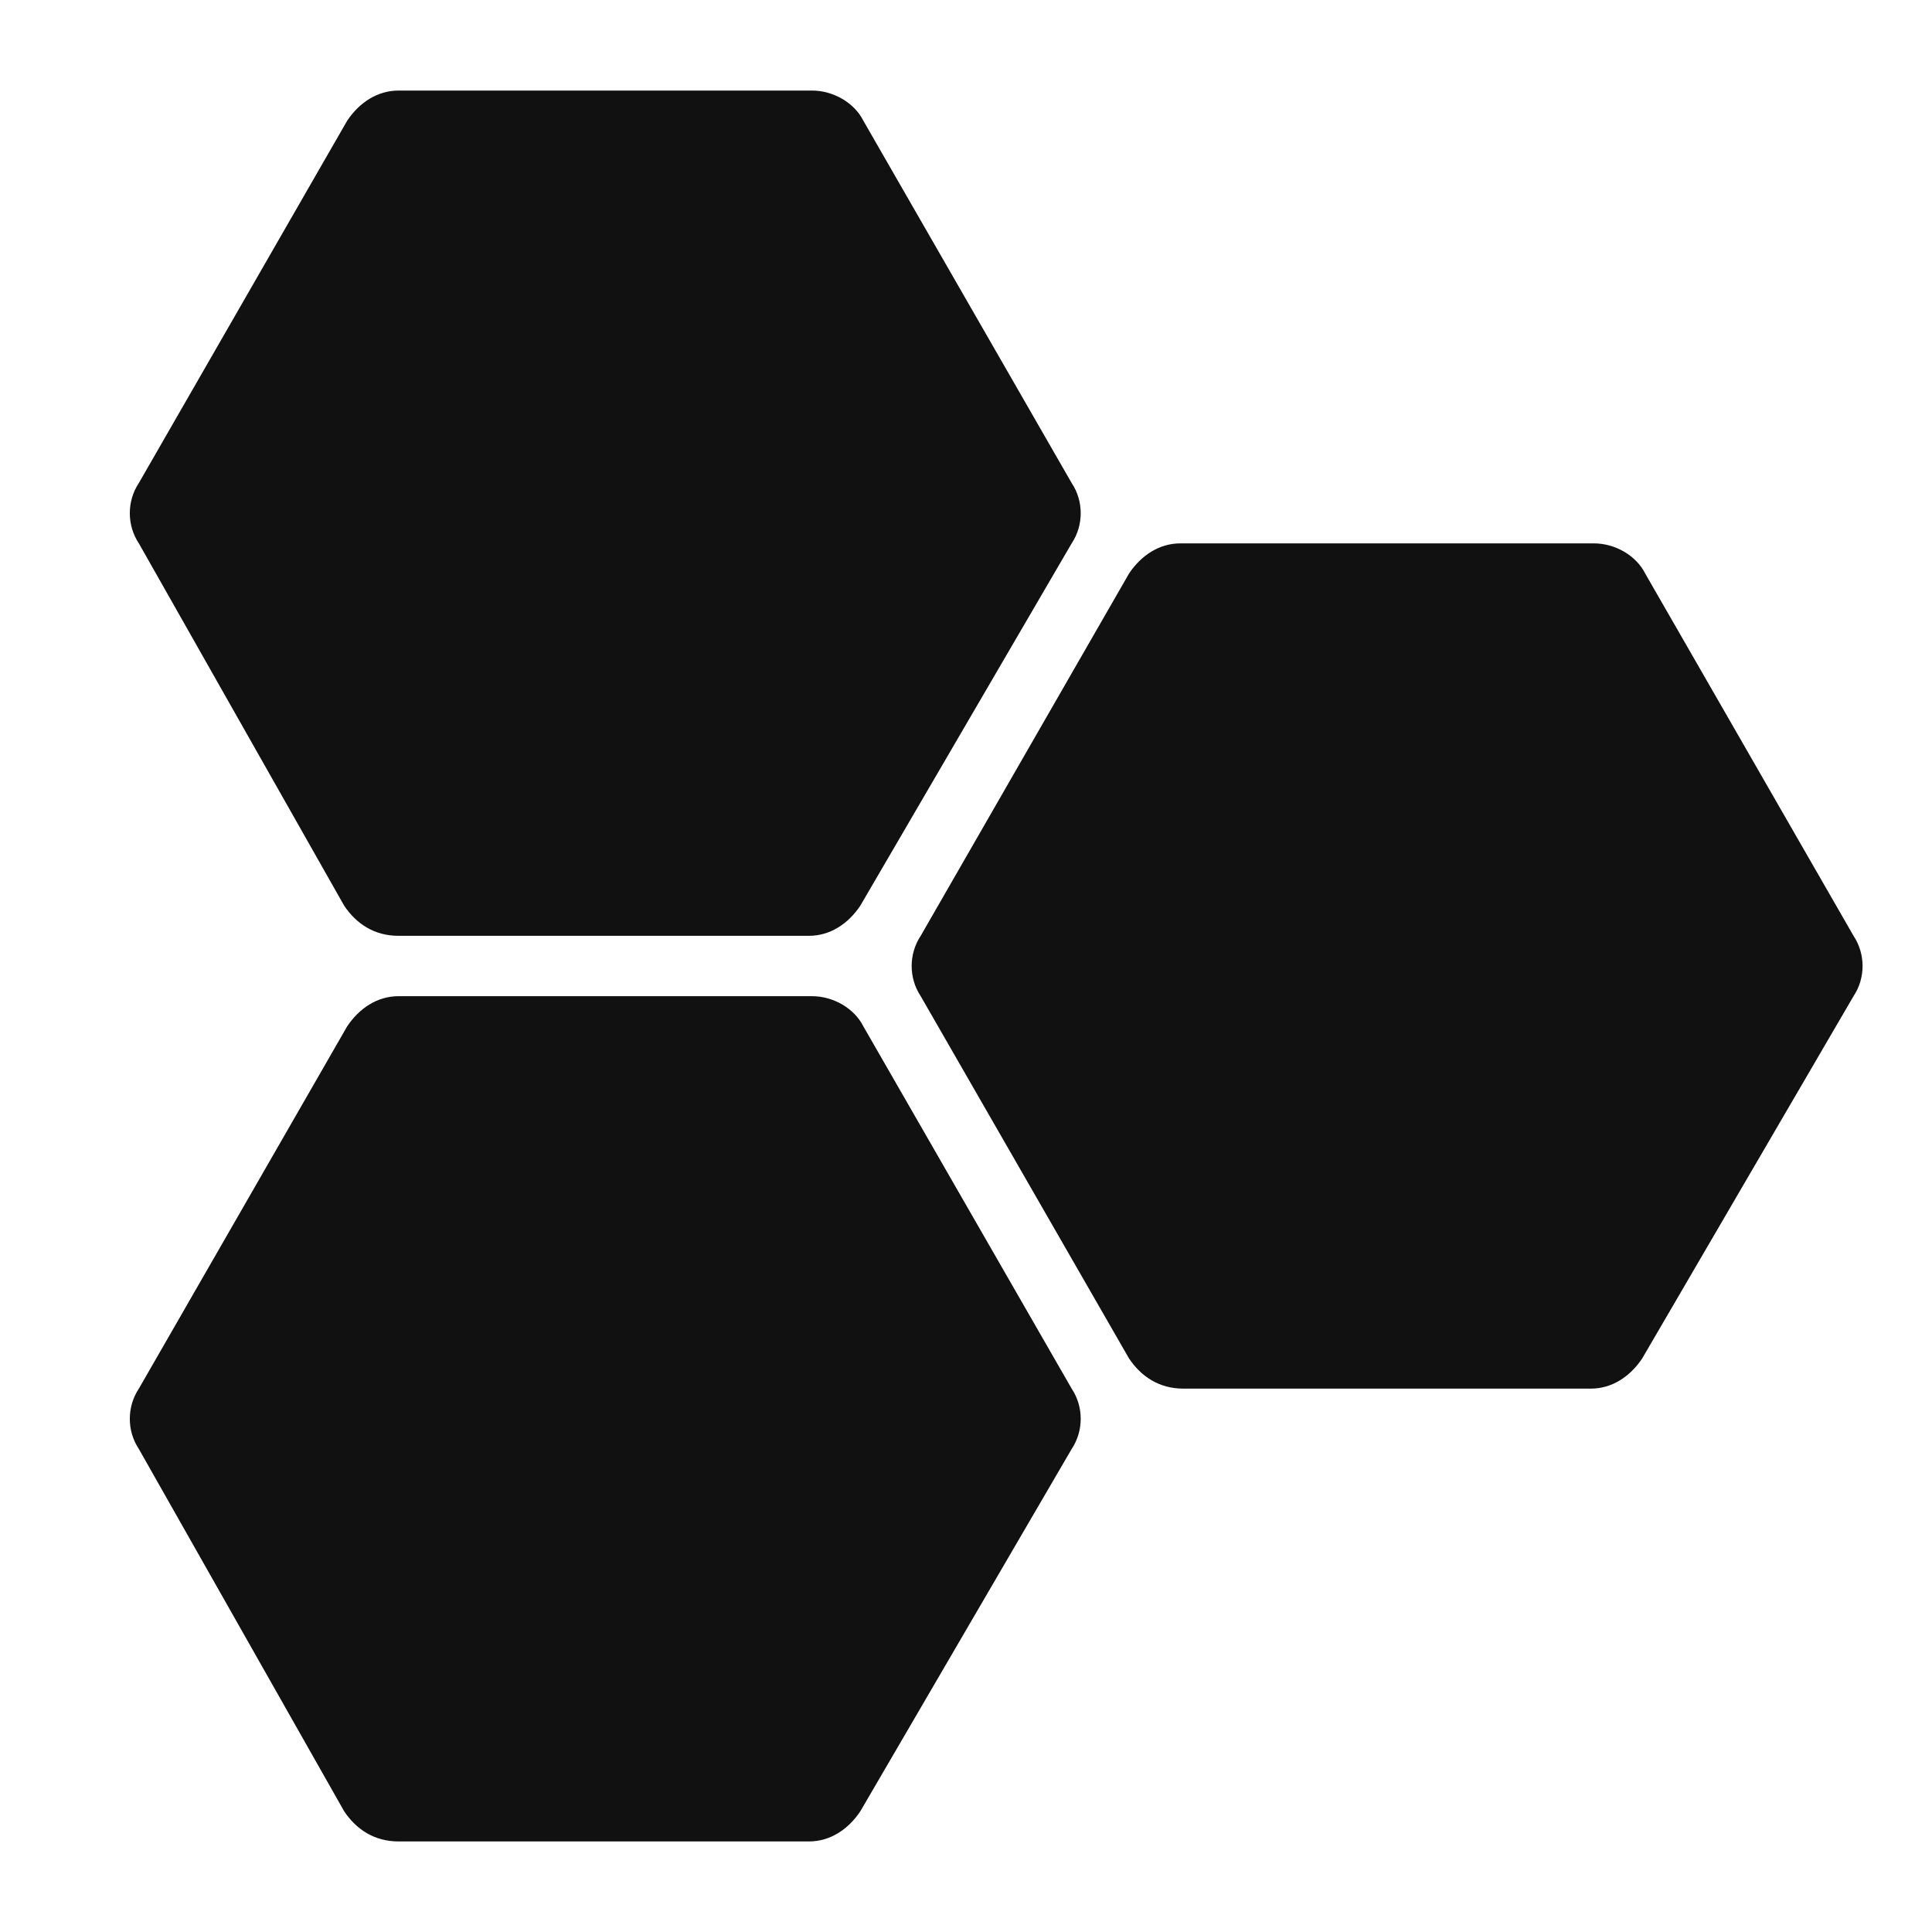 <svg xmlns="http://www.w3.org/2000/svg" width="64" height="64" viewBox="0 0 64 64"><g class="nc-icon-wrapper" fill="#111111"><path fill="#111111" d="M11.4,30L4.6,18c-0.4-0.6-0.4-1.4,0-2l6.9-12c0.4-0.6,1-1,1.7-1h13.7c0.7,0,1.4,0.4,1.7,1l6.9,12 c0.4,0.6,0.4,1.4,0,2l-7,12c-0.4,0.6-1,1-1.7,1H13.2C12.4,31,11.8,30.6,11.4,30z"/> <path fill="#111111" d="M11.4,60L4.6,48c-0.4-0.6-0.4-1.4,0-2l6.9-12c0.4-0.6,1-1,1.7-1h13.7c0.7,0,1.4,0.4,1.7,1l6.9,12 c0.4,0.6,0.4,1.4,0,2l-7,12c-0.4,0.6-1,1-1.7,1H13.2C12.4,61,11.8,60.6,11.4,60z"/> <path data-color="color-2" d="M37.4,45l-6.9-12c-0.4-0.6-0.4-1.4,0-2l6.9-12c0.4-0.6,1-1,1.7-1h13.7c0.7,0,1.4,0.4,1.7,1 l6.9,12c0.4,0.6,0.4,1.4,0,2l-7,12c-0.4,0.6-1,1-1.7,1H39.2C38.4,46,37.8,45.6,37.4,45z"/></g></svg>
